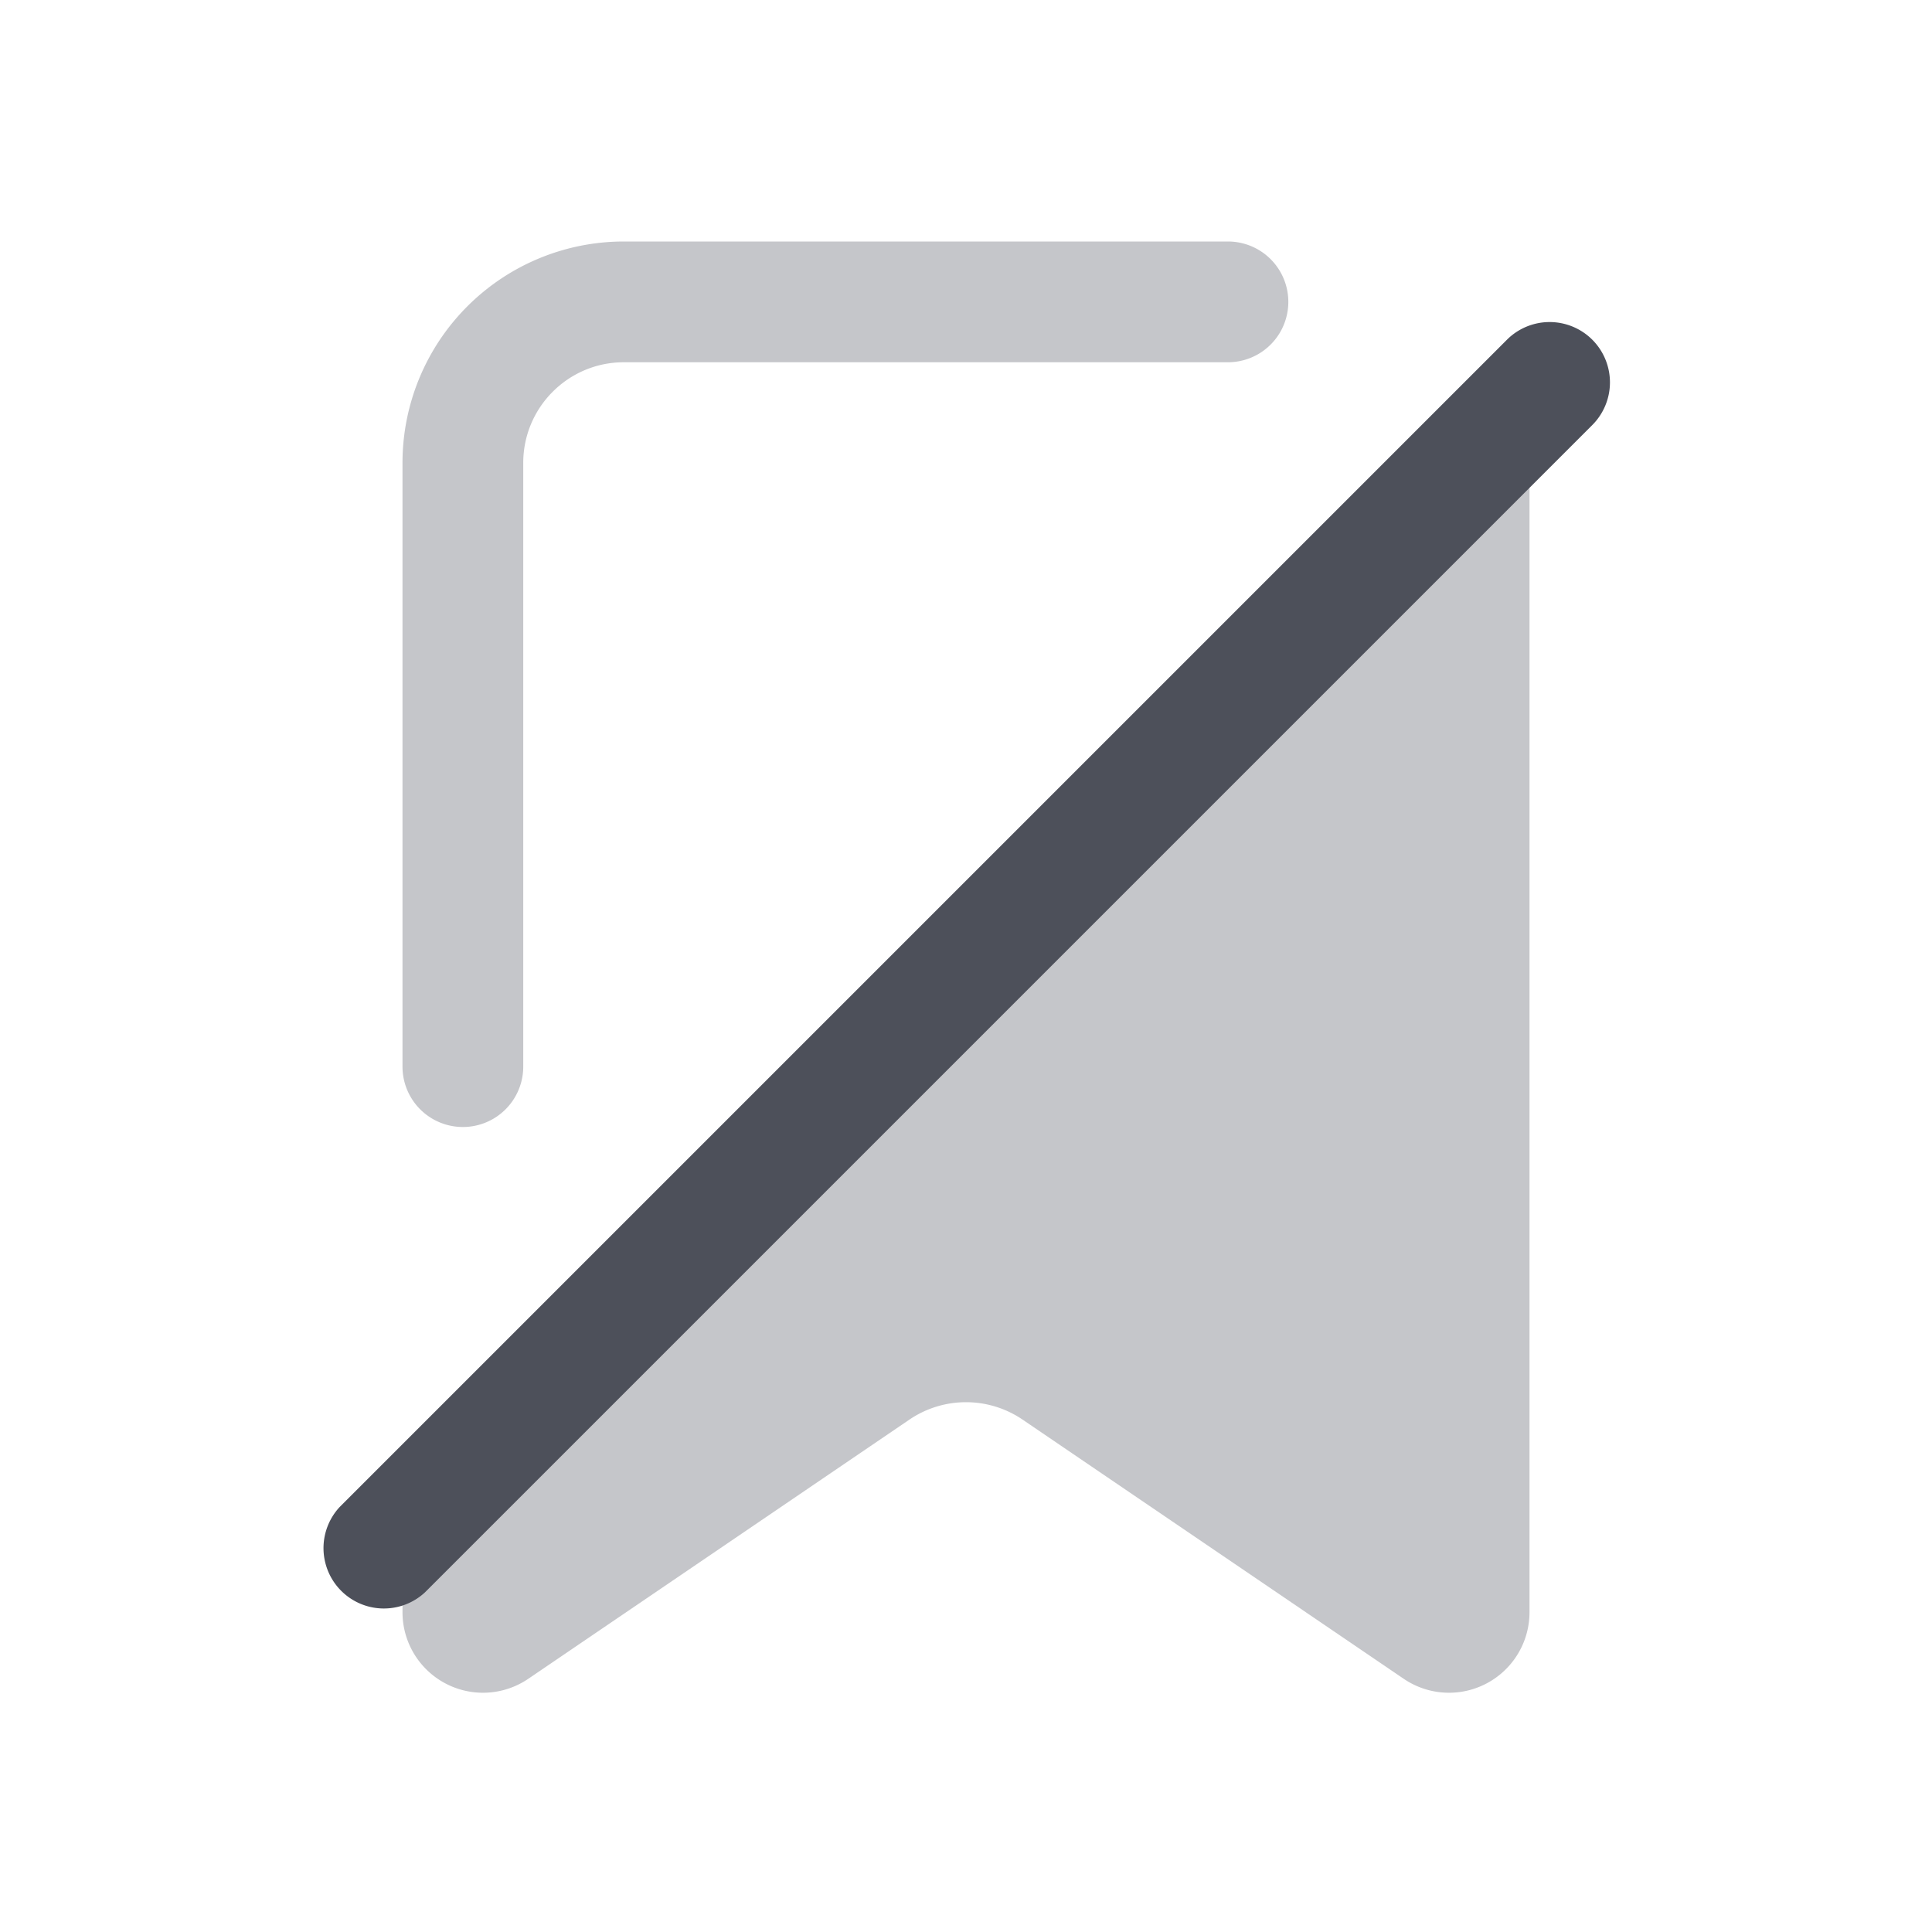 <svg xmlns="http://www.w3.org/2000/svg" width="24" height="24" fill="none" viewBox="0 0 24 24"><path fill="#C5C6CA" d="M7.75 3A2.75 2.75 0 0 0 5 5.75v7.5a.75.75 0 0 0 1.5 0v-7.5c0-.69.56-1.25 1.25-1.25h7.504a.75.75 0 0 0 0-1.5H7.75ZM19 20.028V4.189l-14 14v1.839a1 1 0 0 0 1.562.827l4.735-3.22a1.25 1.25 0 0 1 1.406 0l4.735 3.22A1 1 0 0 0 19 20.028Z"/><path fill="#4D505A" fill-rule="evenodd" d="M19.78 4.22a.75.75 0 0 1 0 1.06l-14.5 14.5a.75.75 0 0 1-1.06-1.06l14.5-14.5a.75.75 0 0 1 1.06 0Z" clip-rule="evenodd"/></svg>